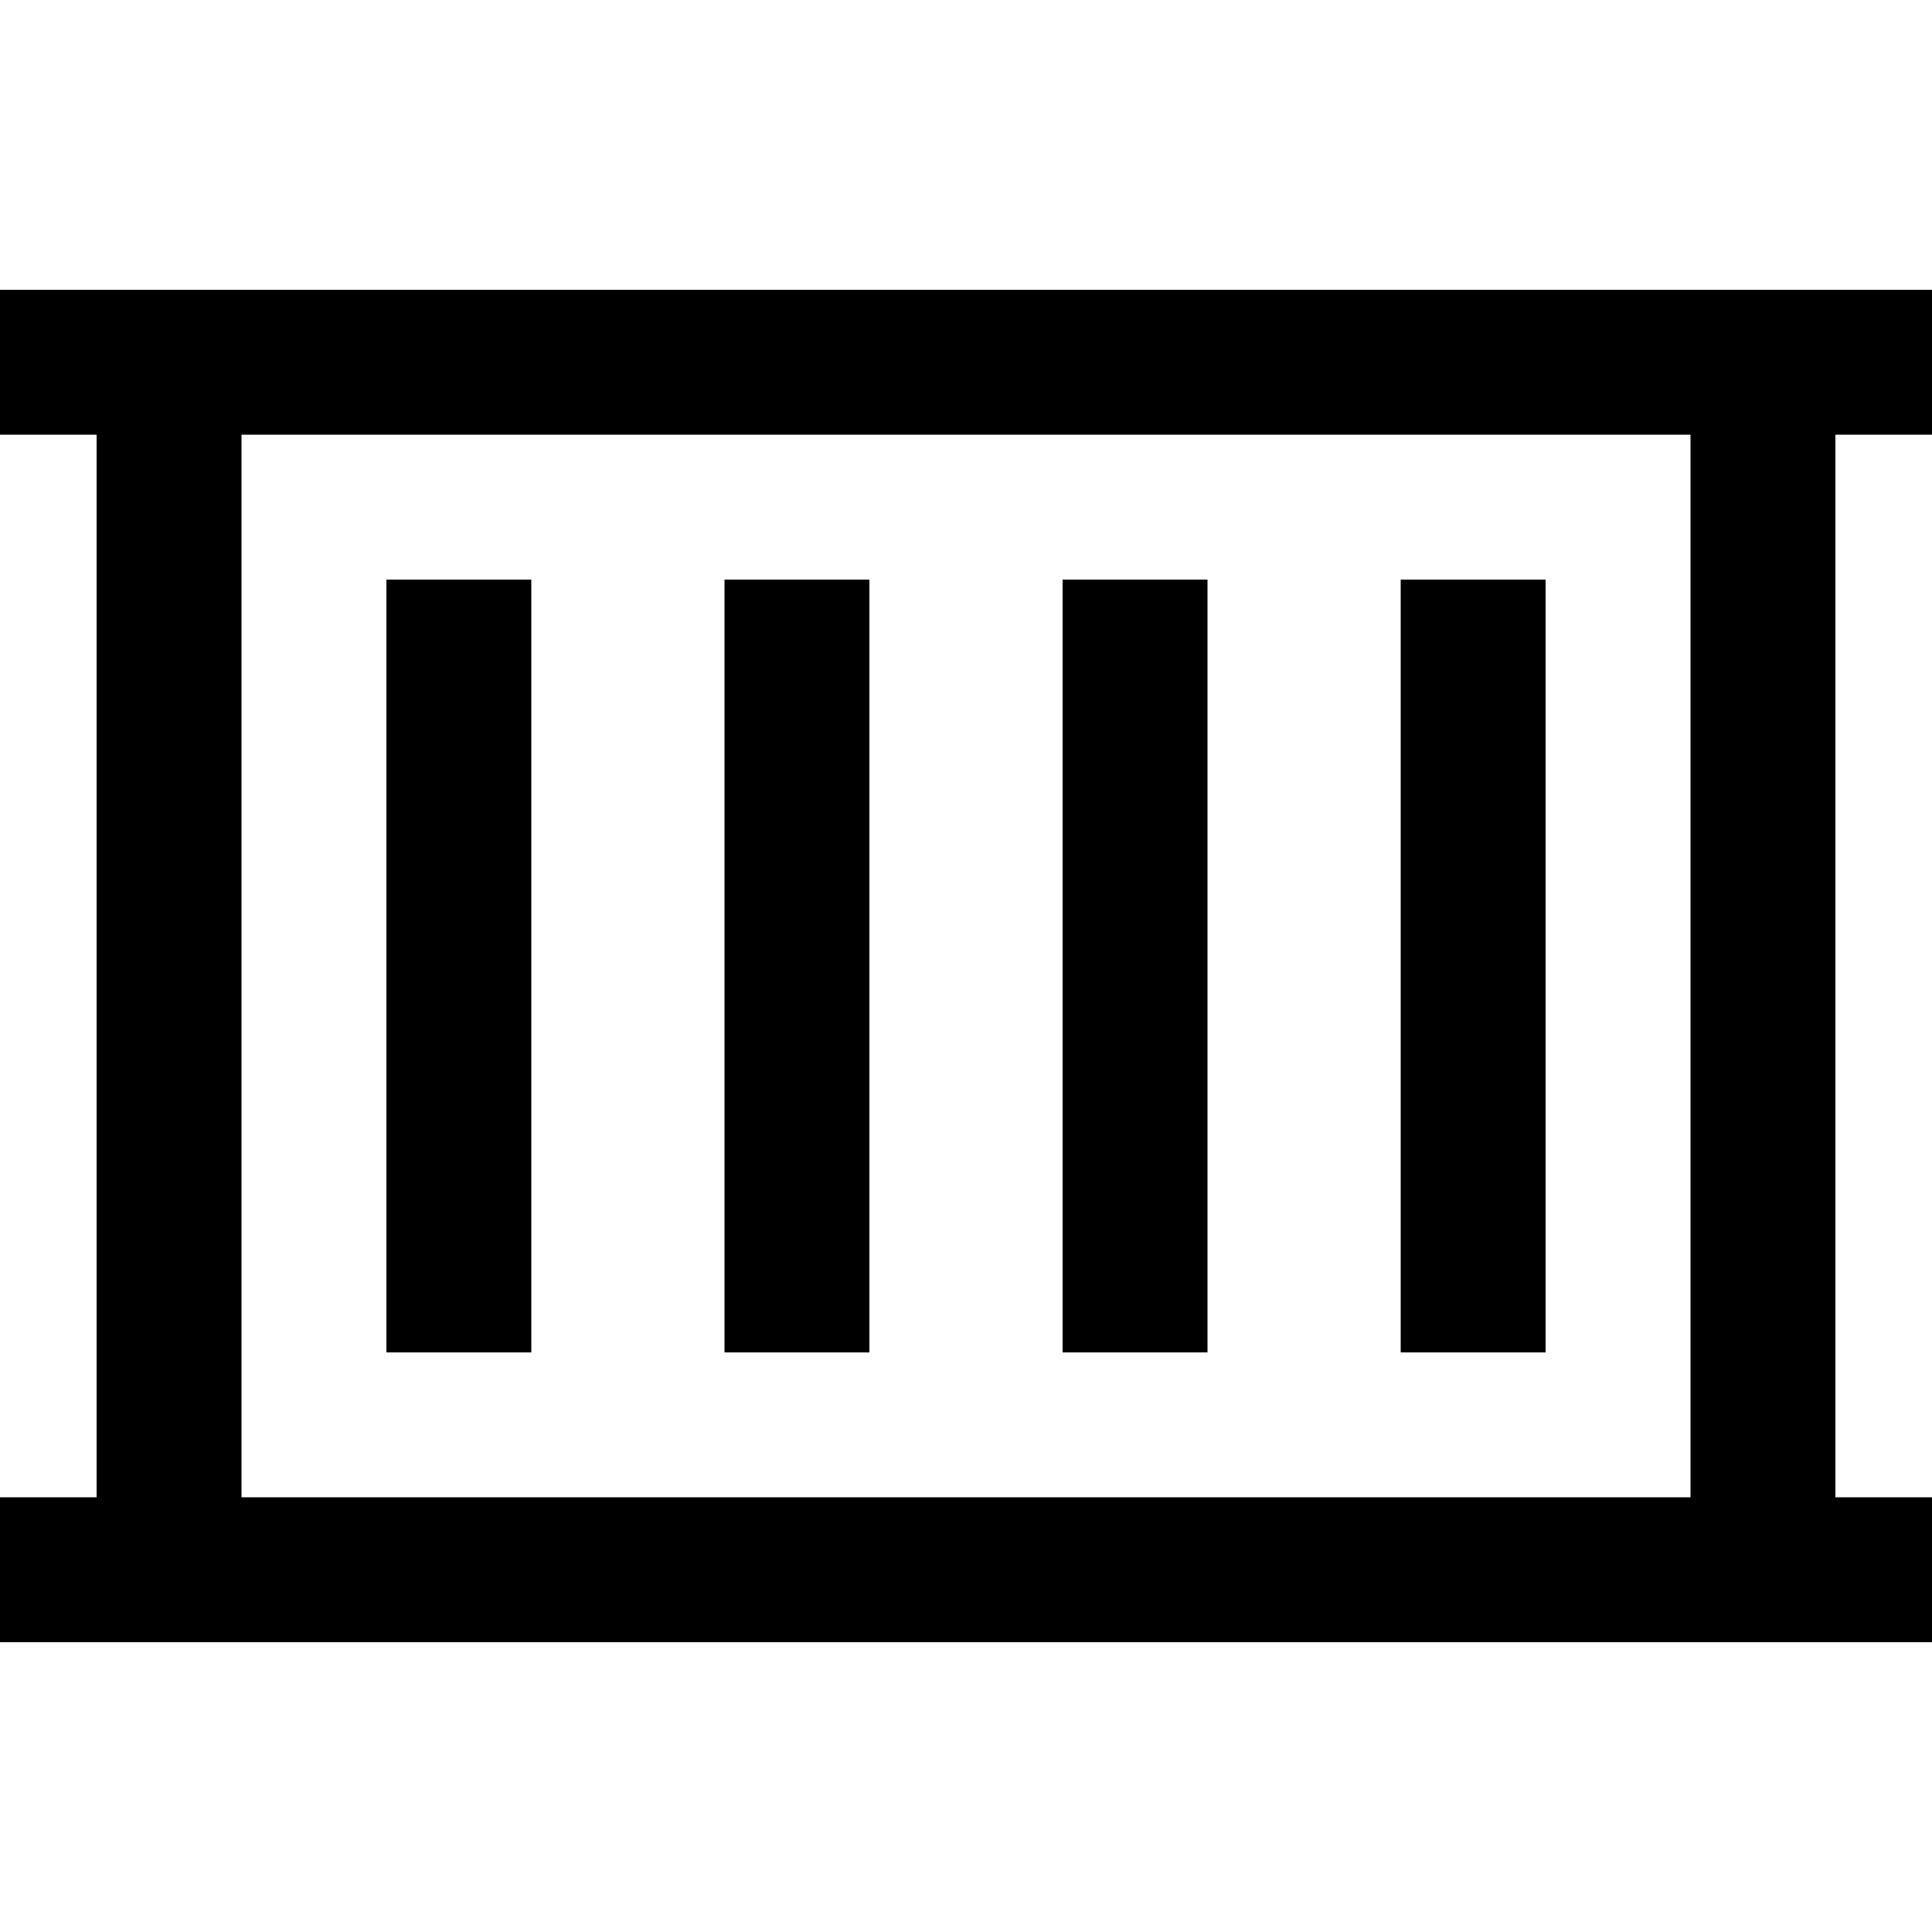 <svg xmlns="http://www.w3.org/2000/svg" viewBox="0 0 512 512">
  <path d="M 19.2 76.8 L 0 76.8 L 19.2 76.8 L 0 76.8 L 0 115.2 L 0 115.2 L 19.2 115.2 L 25.6 115.2 L 25.6 396.8 L 25.6 396.8 L 19.2 396.8 L 0 396.8 L 0 435.2 L 0 435.2 L 19.2 435.2 L 512 435.2 L 512 396.8 L 512 396.8 L 492.8 396.8 L 486.4 396.8 L 486.4 115.2 L 486.4 115.2 L 492.8 115.2 L 512 115.2 L 512 76.8 L 512 76.8 L 492.8 76.8 L 19.2 76.8 Z M 64 396.8 L 64 115.2 L 64 396.8 L 64 115.2 L 448 115.2 L 448 115.2 L 448 396.8 L 448 396.8 L 64 396.8 L 64 396.8 Z M 140.8 172.8 L 140.8 153.6 L 140.8 172.8 L 140.8 153.6 L 102.4 153.6 L 102.4 153.6 L 102.4 172.8 L 102.4 172.8 L 102.4 339.2 L 102.4 339.2 L 102.4 358.4 L 102.4 358.4 L 140.8 358.4 L 140.8 358.4 L 140.8 339.2 L 140.8 339.2 L 140.8 172.8 L 140.8 172.8 Z M 230.4 172.8 L 230.4 153.6 L 230.4 172.8 L 230.4 153.6 L 192 153.6 L 192 153.6 L 192 172.8 L 192 172.8 L 192 339.2 L 192 339.2 L 192 358.4 L 192 358.4 L 230.4 358.4 L 230.4 358.4 L 230.4 339.2 L 230.4 339.2 L 230.4 172.8 L 230.4 172.8 Z M 320 172.8 L 320 153.6 L 320 172.8 L 320 153.6 L 281.6 153.6 L 281.6 153.6 L 281.6 172.8 L 281.6 172.8 L 281.6 339.2 L 281.6 339.2 L 281.6 358.4 L 281.6 358.4 L 320 358.4 L 320 358.4 L 320 339.2 L 320 339.2 L 320 172.8 L 320 172.8 Z M 409.6 172.8 L 409.6 153.6 L 409.6 172.8 L 409.6 153.6 L 371.2 153.6 L 371.2 153.6 L 371.2 172.8 L 371.2 172.8 L 371.2 339.2 L 371.2 339.2 L 371.2 358.4 L 371.2 358.4 L 409.6 358.4 L 409.6 358.4 L 409.6 339.2 L 409.6 339.2 L 409.6 172.8 L 409.6 172.8 Z" />
</svg>